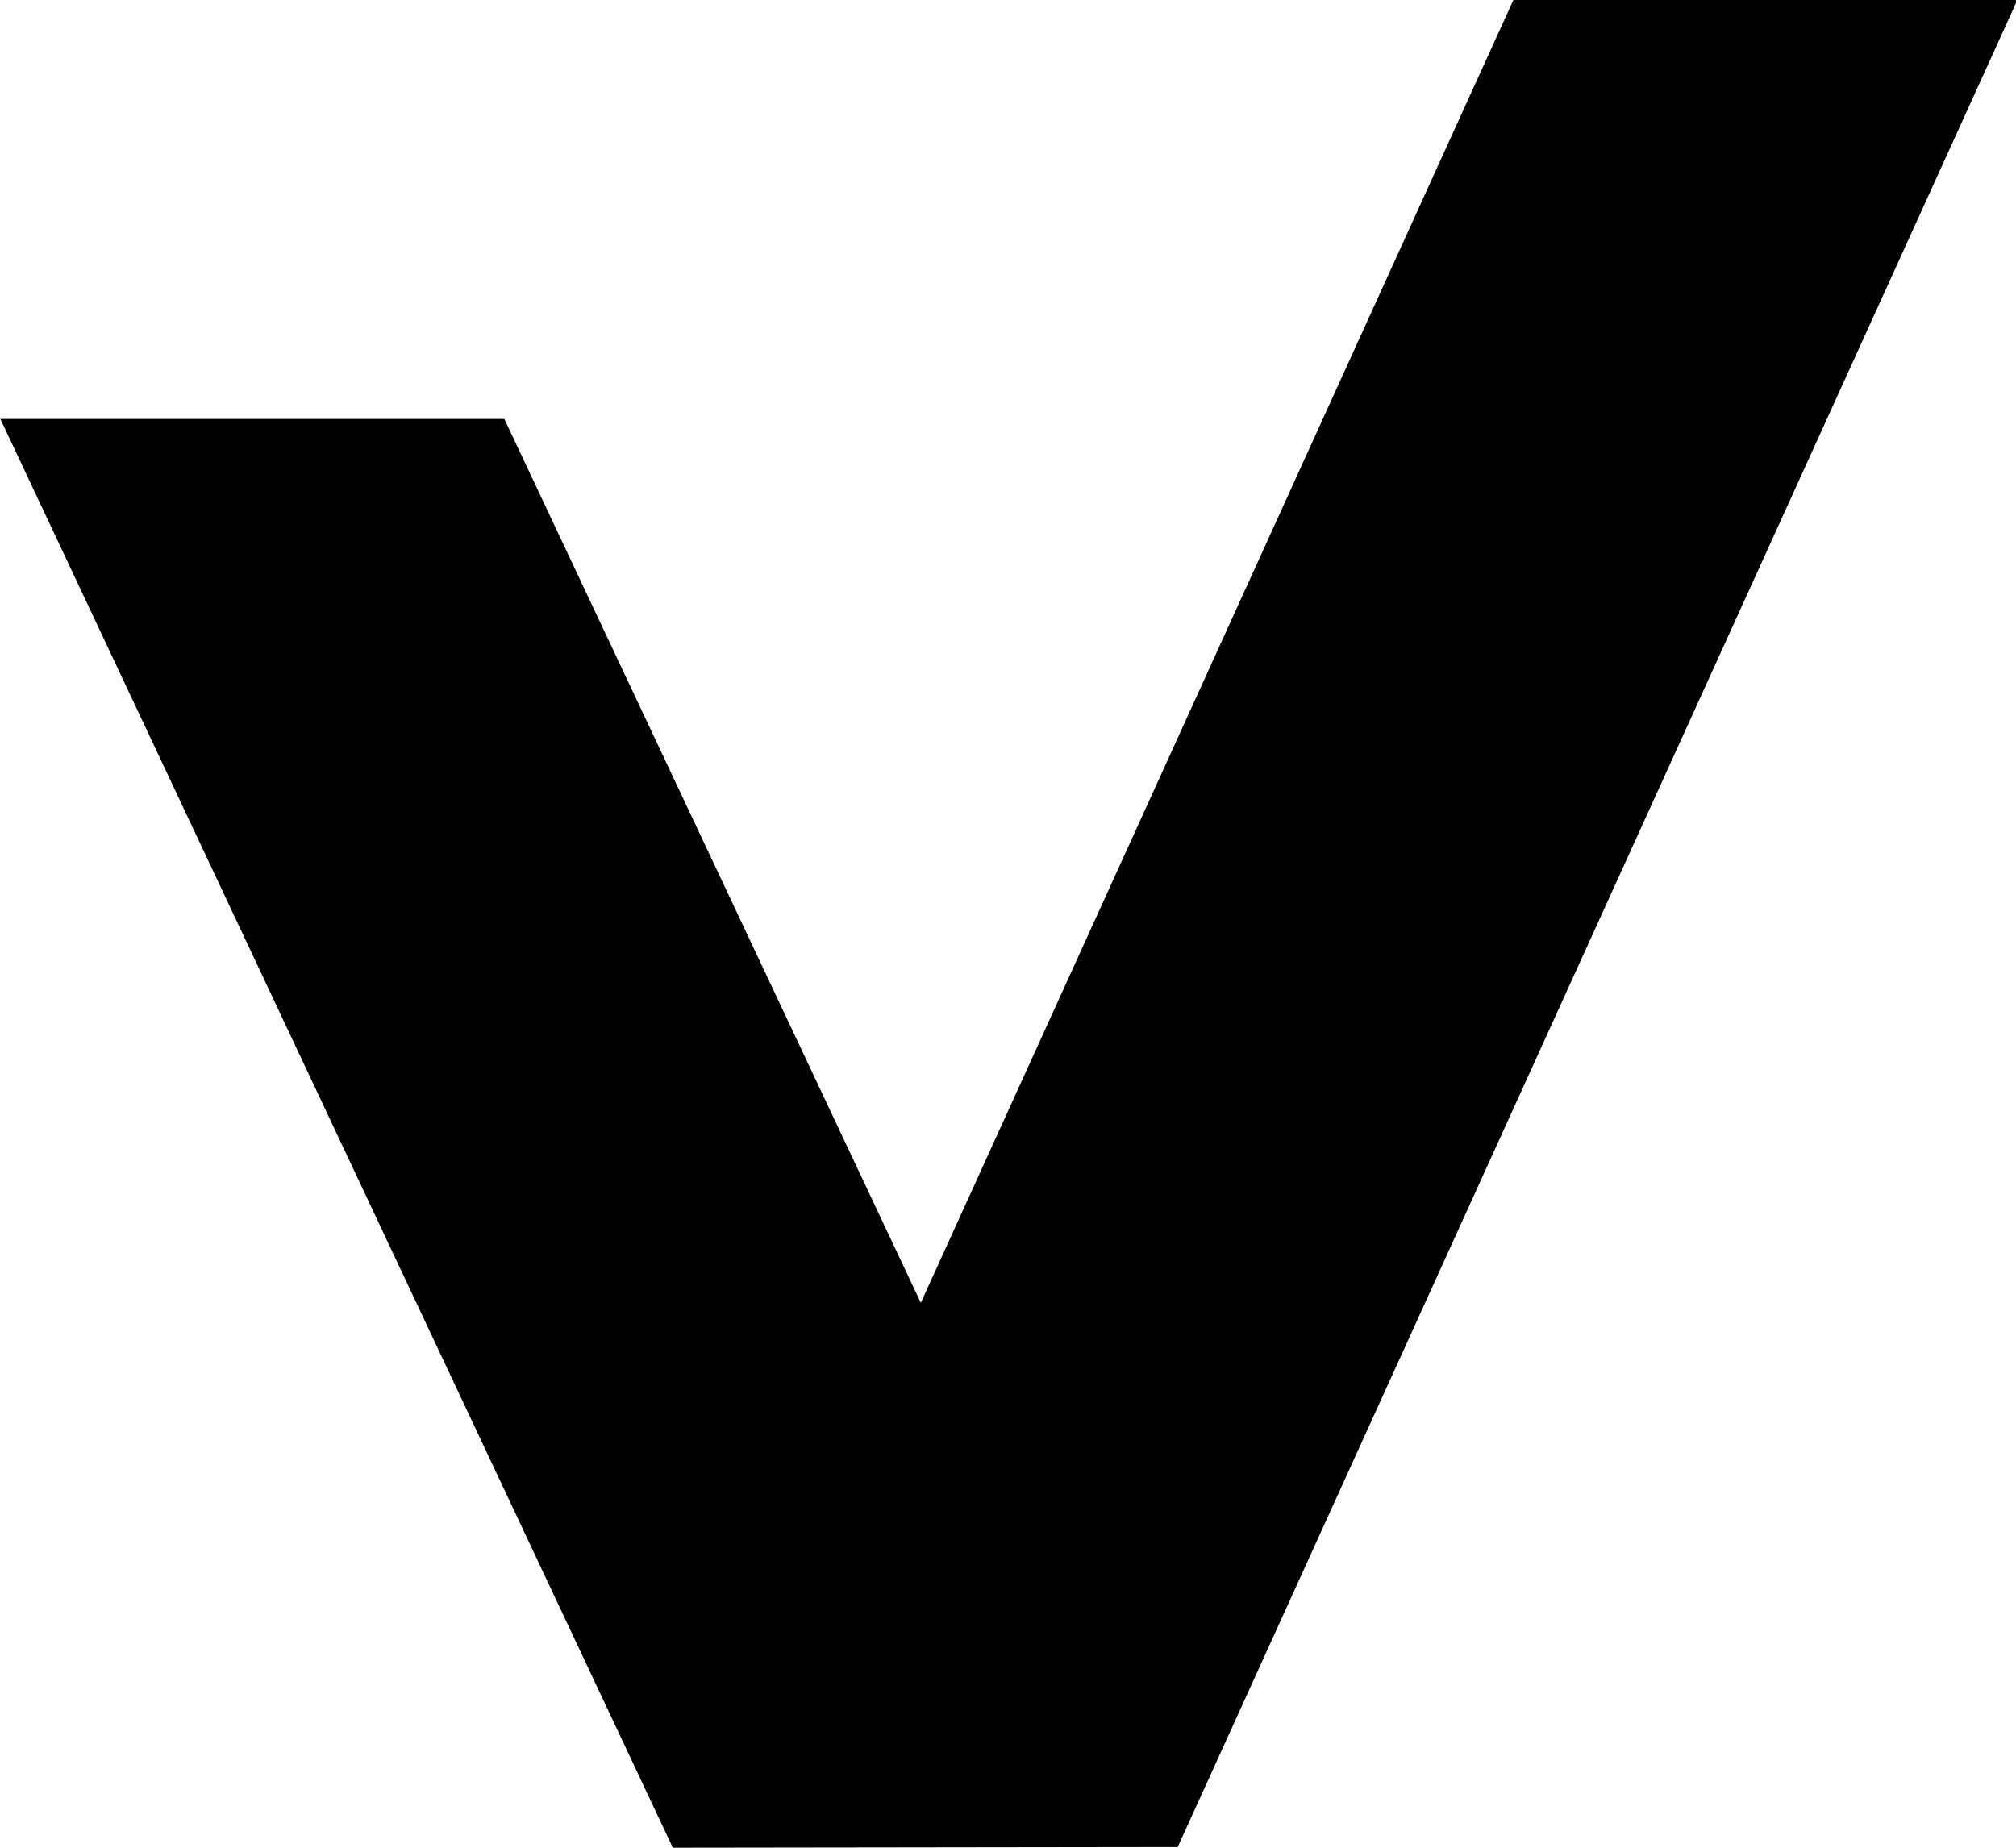 <svg xmlns="http://www.w3.org/2000/svg" width="12" height="11" viewBox="0 0 12 11">
  <path id="합치기_1" data-name="합치기 1" d="M19689,21279H19689l0-.006-4-8.5h3l2.479,5.262,3.529-7.76h3l-5,11Z" transform="translate(-19684.998 -21268)"/>
</svg>
